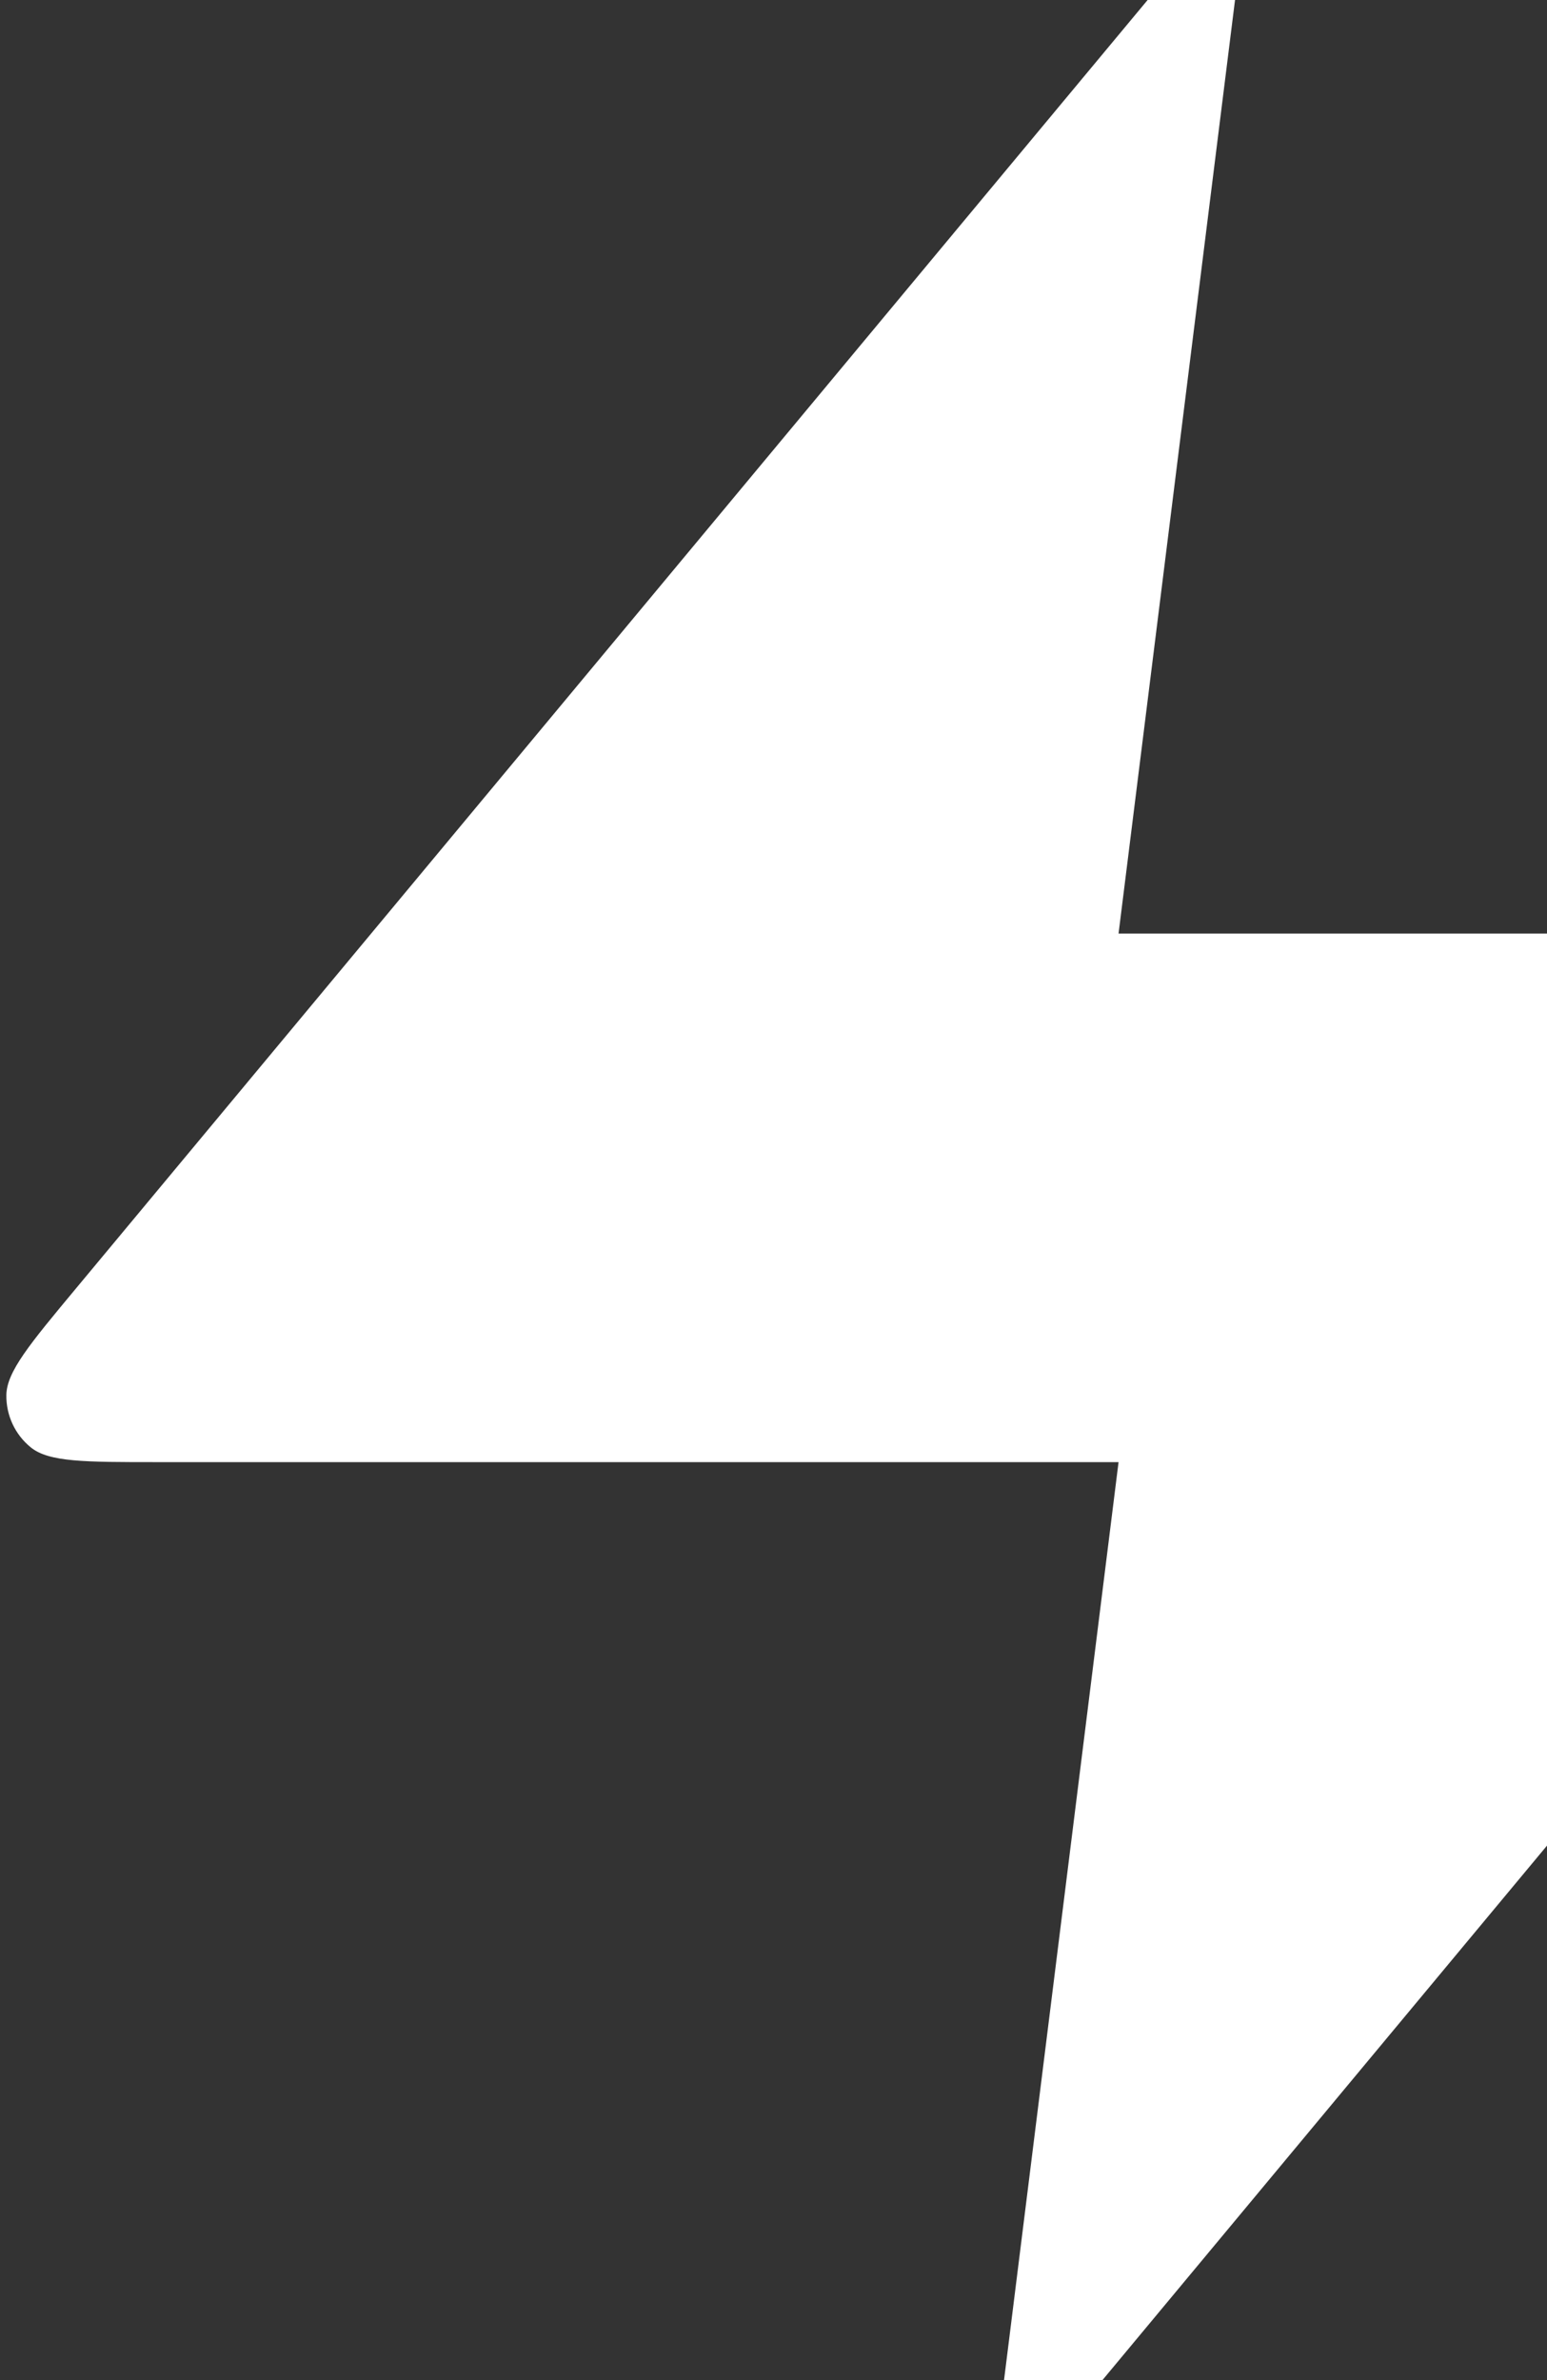 <svg width="106" height="163" viewBox="0 0 106 163" fill="none" xmlns="http://www.w3.org/2000/svg">
<rect x="0" y="0" width="106" height="163" fill="#333333" stroke="none"/>
<path d="M85.681 -8.468L5.189 88.254C2.036 92.042 0.46 93.936 0.436 95.535C0.415 96.926 1.034 98.249 2.114 99.123C3.357 100.128 5.819 100.128 10.743 100.128H76.643L67.606 172.526L148.098 75.804C151.25 72.016 152.827 70.122 152.851 68.523C152.872 67.132 152.253 65.809 151.173 64.935C149.93 63.93 147.468 63.93 142.544 63.93H76.643L85.681 -8.468Z" fill="white"/>
</svg>

